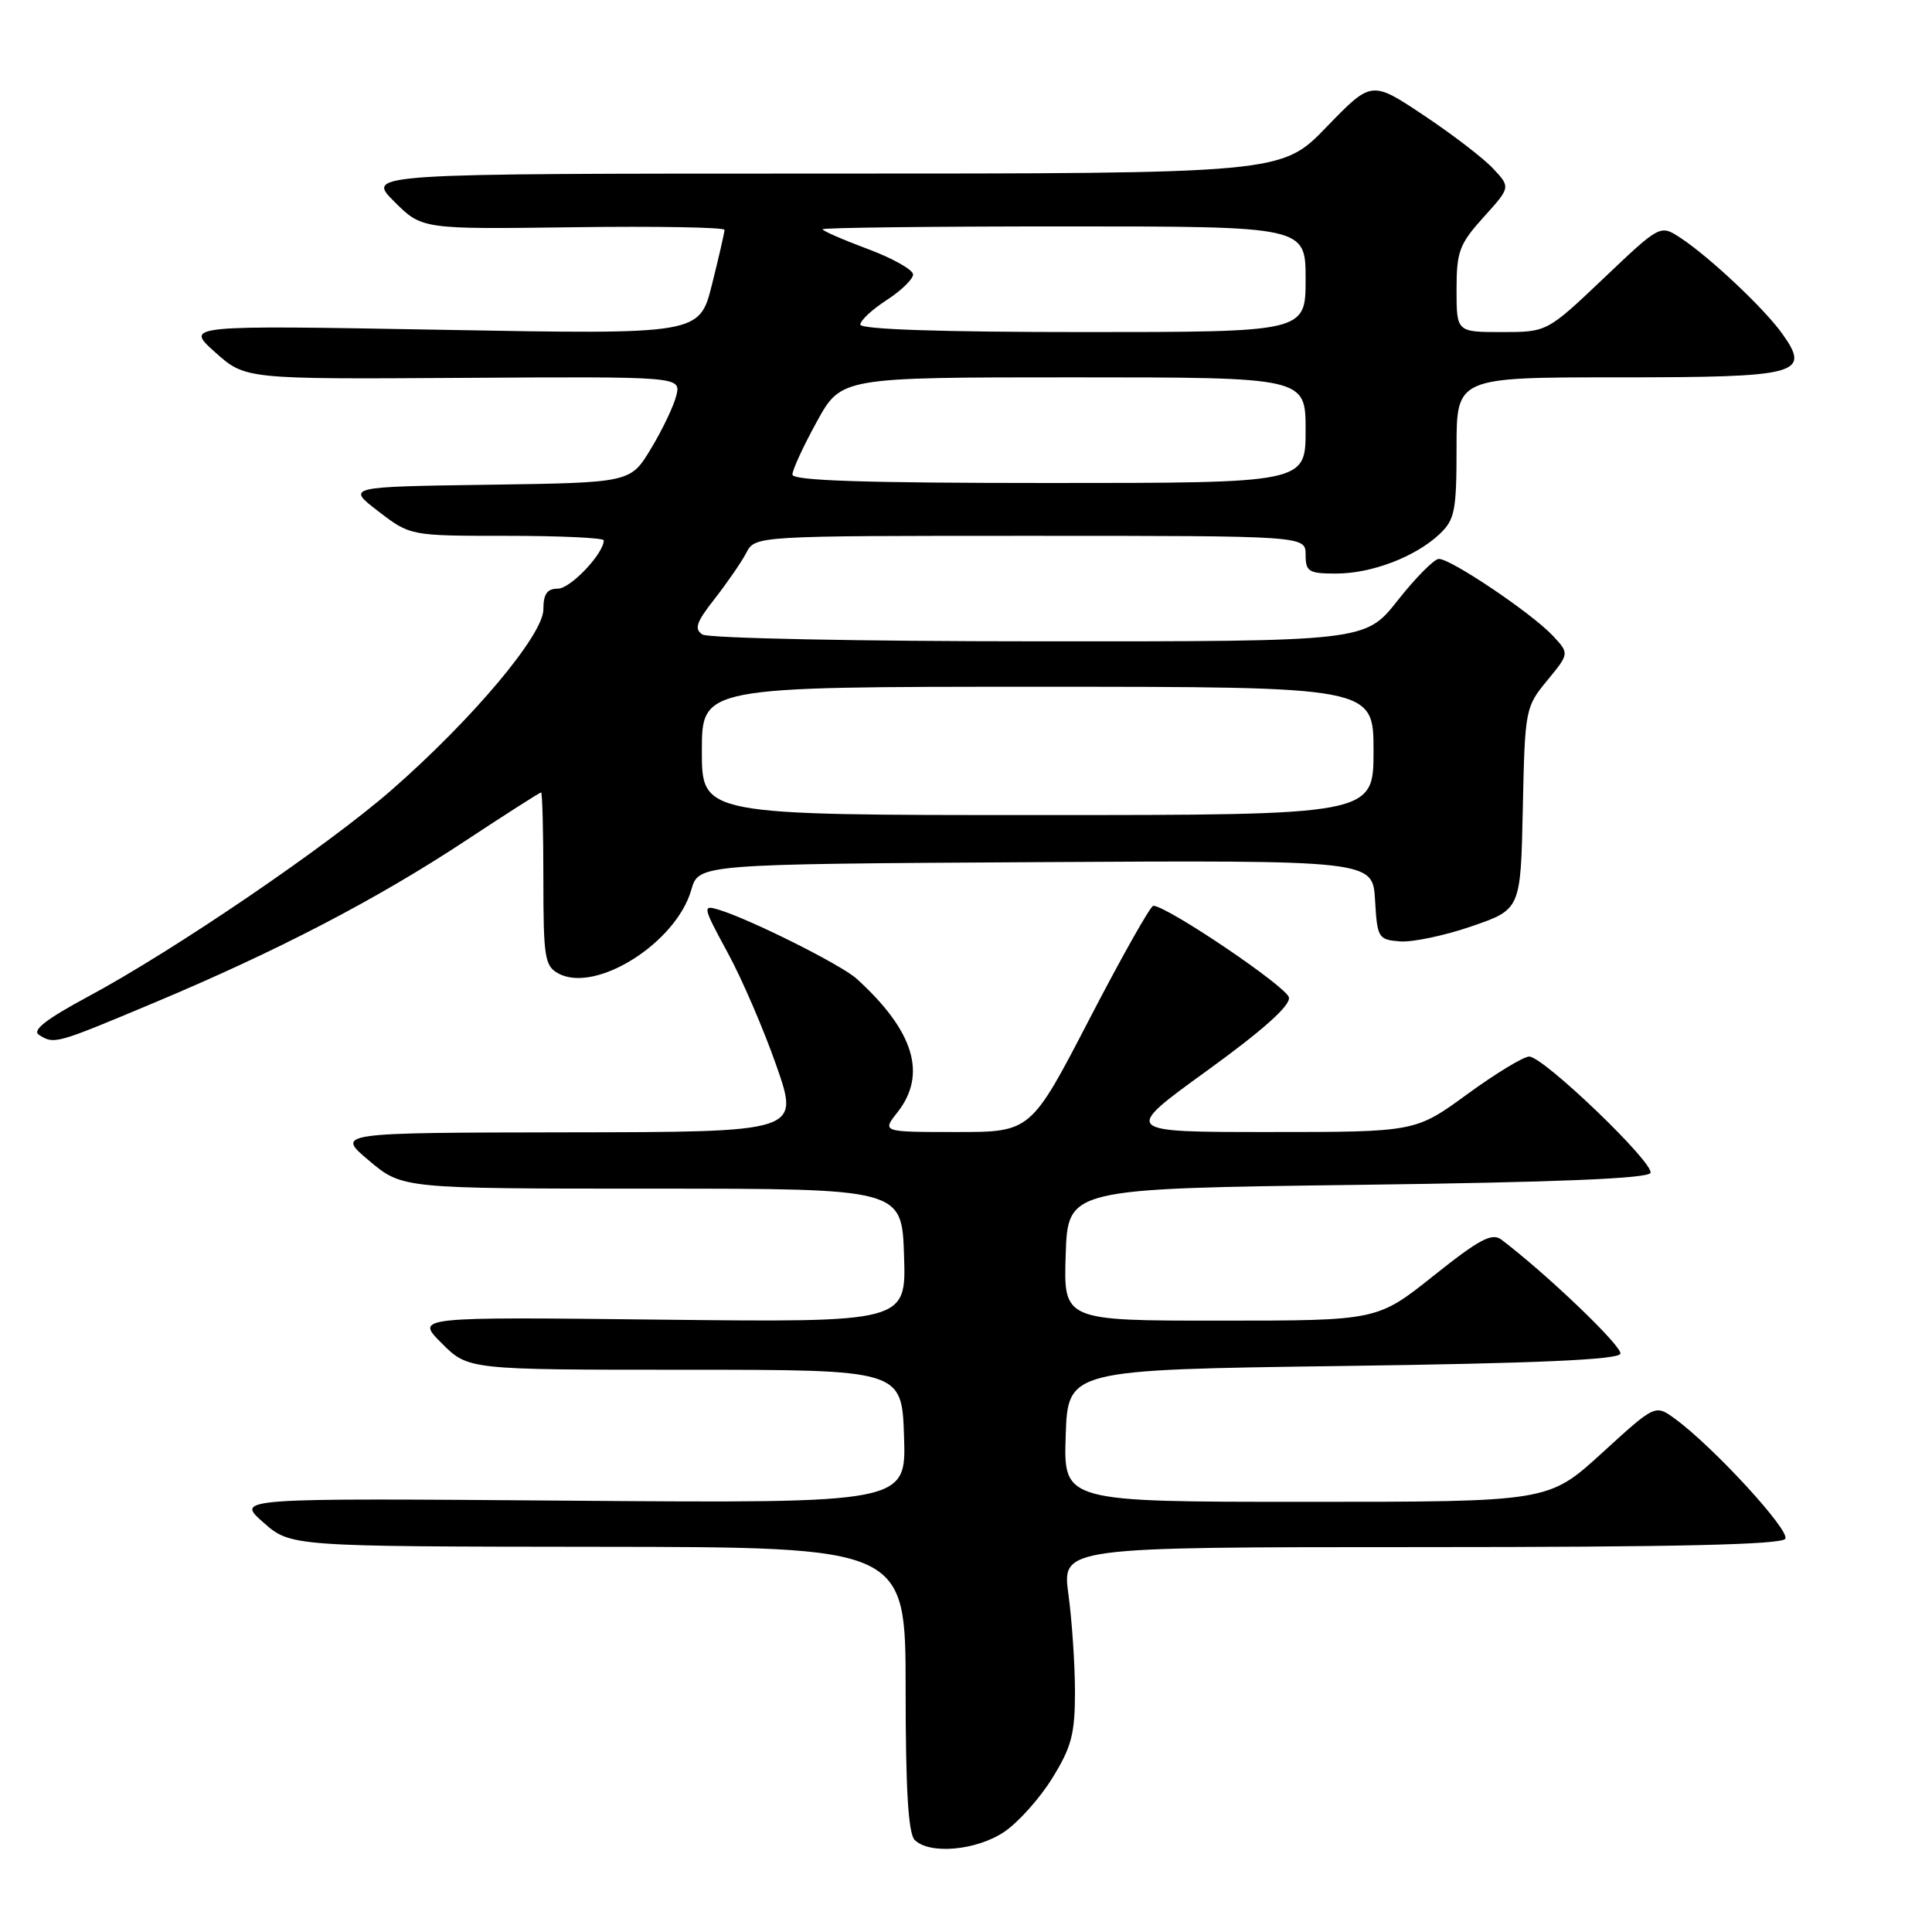<?xml version="1.0" encoding="UTF-8" standalone="no"?>
<!DOCTYPE svg PUBLIC "-//W3C//DTD SVG 1.1//EN" "http://www.w3.org/Graphics/SVG/1.1/DTD/svg11.dtd" >
<svg xmlns="http://www.w3.org/2000/svg" xmlns:xlink="http://www.w3.org/1999/xlink" version="1.1" viewBox="0 0 256 256">
 <g >
 <path fill="currentColor"
d=" M 133.07 242.73 C 134.92 241.48 137.79 238.28 139.44 235.60 C 141.99 231.48 142.44 229.75 142.44 224.12 C 142.43 220.48 142.04 214.69 141.57 211.25 C 140.72 205.00 140.72 205.00 188.30 205.00 C 221.85 205.00 236.08 204.68 236.56 203.90 C 237.24 202.81 226.95 191.63 221.91 187.97 C 219.32 186.09 219.32 186.09 212.25 192.55 C 205.18 199.00 205.18 199.00 173.05 199.00 C 140.92 199.00 140.92 199.00 141.21 190.25 C 141.50 181.50 141.50 181.50 177.92 181.00 C 203.57 180.65 214.44 180.17 214.71 179.38 C 215.02 178.45 205.01 168.86 198.96 164.27 C 197.70 163.31 196.07 164.17 189.96 169.04 C 182.50 174.99 182.50 174.99 161.71 174.99 C 140.92 175.00 140.92 175.00 141.21 166.25 C 141.50 157.50 141.50 157.50 179.92 157.00 C 206.41 156.66 218.45 156.16 218.70 155.41 C 219.15 154.05 204.50 140.00 202.63 140.00 C 201.87 140.00 198.17 142.25 194.40 145.00 C 187.54 150.00 187.54 150.00 168.13 150.00 C 148.71 150.00 148.71 150.00 159.91 141.89 C 167.37 136.49 171.00 133.24 170.79 132.17 C 170.53 130.77 154.70 120.07 152.82 120.02 C 152.45 120.01 148.65 126.75 144.37 135.00 C 136.59 150.00 136.59 150.00 126.72 150.00 C 116.85 150.00 116.85 150.00 118.93 147.37 C 122.87 142.35 121.11 136.59 113.50 129.68 C 111.48 127.85 99.44 121.82 95.23 120.54 C 93.06 119.88 93.11 120.13 96.39 126.18 C 98.29 129.65 101.21 136.44 102.89 141.25 C 105.94 150.00 105.94 150.00 75.22 150.04 C 44.50 150.09 44.50 150.09 48.90 153.79 C 53.30 157.50 53.30 157.50 86.40 157.50 C 119.50 157.50 119.50 157.50 119.79 166.36 C 120.08 175.22 120.08 175.22 87.55 174.86 C 55.02 174.49 55.02 174.49 58.53 177.99 C 62.04 181.50 62.04 181.50 90.77 181.50 C 119.50 181.50 119.50 181.50 119.79 190.35 C 120.08 199.19 120.08 199.19 75.66 198.85 C 31.24 198.50 31.24 198.50 34.87 201.71 C 38.50 204.92 38.50 204.92 79.25 204.96 C 120.00 205.00 120.00 205.00 120.00 223.80 C 120.00 237.09 120.35 242.95 121.20 243.80 C 123.17 245.77 129.40 245.20 133.07 242.73 Z  M 20.35 132.90 C 36.71 126.04 49.84 119.21 61.61 111.45 C 66.99 107.90 71.53 105.00 71.70 105.00 C 71.86 105.00 72.00 110.16 72.00 116.46 C 72.00 126.92 72.18 128.02 74.01 129.00 C 78.95 131.65 89.58 124.95 91.60 117.91 C 92.57 114.50 92.57 114.50 137.23 114.24 C 181.89 113.98 181.89 113.98 182.20 119.24 C 182.49 124.29 182.62 124.51 185.50 124.74 C 187.15 124.87 191.43 123.97 195.00 122.74 C 201.50 120.50 201.50 120.50 201.78 107.13 C 202.06 93.97 202.11 93.69 205.01 90.17 C 207.96 86.59 207.96 86.59 205.73 84.21 C 202.93 81.23 192.16 73.98 190.64 74.06 C 190.01 74.09 187.57 76.56 185.20 79.56 C 180.91 85.00 180.91 85.00 137.70 84.98 C 113.94 84.98 93.87 84.57 93.09 84.08 C 91.95 83.35 92.25 82.46 94.70 79.34 C 96.35 77.23 98.24 74.49 98.89 73.25 C 100.07 71.00 100.07 71.00 136.54 71.00 C 173.00 71.00 173.00 71.00 173.00 73.50 C 173.00 75.75 173.40 76.00 177.03 76.00 C 181.74 76.00 187.52 73.80 190.74 70.78 C 192.77 68.86 193.00 67.72 193.00 59.33 C 193.00 50.00 193.00 50.00 214.38 50.00 C 238.45 50.00 239.98 49.59 236.16 44.22 C 233.79 40.89 226.49 34.02 222.66 31.51 C 219.98 29.76 219.98 29.76 212.49 36.88 C 204.99 44.00 204.99 44.00 199.00 44.00 C 193.00 44.00 193.00 44.00 193.00 38.37 C 193.00 33.32 193.37 32.34 196.58 28.78 C 200.17 24.81 200.17 24.81 197.83 22.32 C 196.55 20.95 192.40 17.77 188.61 15.25 C 181.73 10.67 181.73 10.67 175.77 16.83 C 169.81 23.00 169.81 23.00 109.17 23.00 C 48.53 23.00 48.53 23.00 52.22 26.69 C 55.91 30.38 55.91 30.38 75.95 30.11 C 86.98 29.96 96.00 30.12 96.00 30.46 C 96.00 30.81 95.25 34.07 94.34 37.70 C 92.68 44.32 92.68 44.32 58.59 43.70 C 24.50 43.09 24.50 43.09 28.50 46.67 C 32.50 50.25 32.50 50.25 61.37 50.07 C 90.24 49.89 90.24 49.89 89.61 52.43 C 89.26 53.83 87.75 56.99 86.25 59.46 C 83.54 63.96 83.54 63.96 64.72 64.23 C 45.90 64.50 45.90 64.50 50.13 67.75 C 54.36 71.00 54.36 71.00 67.18 71.00 C 74.23 71.00 80.00 71.27 80.00 71.60 C 80.00 73.35 75.59 78.00 73.93 78.00 C 72.49 78.00 72.00 78.70 72.00 80.75 C 71.99 84.14 62.59 95.32 51.87 104.69 C 43.36 112.12 23.05 125.95 11.66 132.06 C 6.12 135.04 4.21 136.52 5.16 137.12 C 7.19 138.41 7.34 138.36 20.35 132.90 Z  M 93.00 99.50 C 93.00 91.00 93.00 91.00 137.50 91.00 C 182.00 91.00 182.00 91.00 182.00 99.50 C 182.00 108.00 182.00 108.00 137.50 108.00 C 93.00 108.00 93.00 108.00 93.00 99.50 Z  M 105.00 62.88 C 105.00 62.26 106.45 59.11 108.23 55.88 C 111.46 50.00 111.46 50.00 142.23 50.00 C 173.00 50.00 173.00 50.00 173.00 57.00 C 173.00 64.00 173.00 64.00 139.00 64.00 C 114.51 64.00 105.00 63.69 105.00 62.88 Z  M 114.00 43.01 C 114.00 42.46 115.57 41.00 117.49 39.76 C 119.41 38.52 120.98 36.99 120.99 36.37 C 120.99 35.75 118.30 34.23 115.00 33.00 C 111.70 31.77 109.00 30.59 109.00 30.38 C 109.00 30.17 123.40 30.00 141.00 30.00 C 173.00 30.00 173.00 30.00 173.00 37.00 C 173.00 44.00 173.00 44.00 143.50 44.00 C 124.68 44.00 114.00 43.64 114.00 43.01 Z "/>
</g>
</svg>